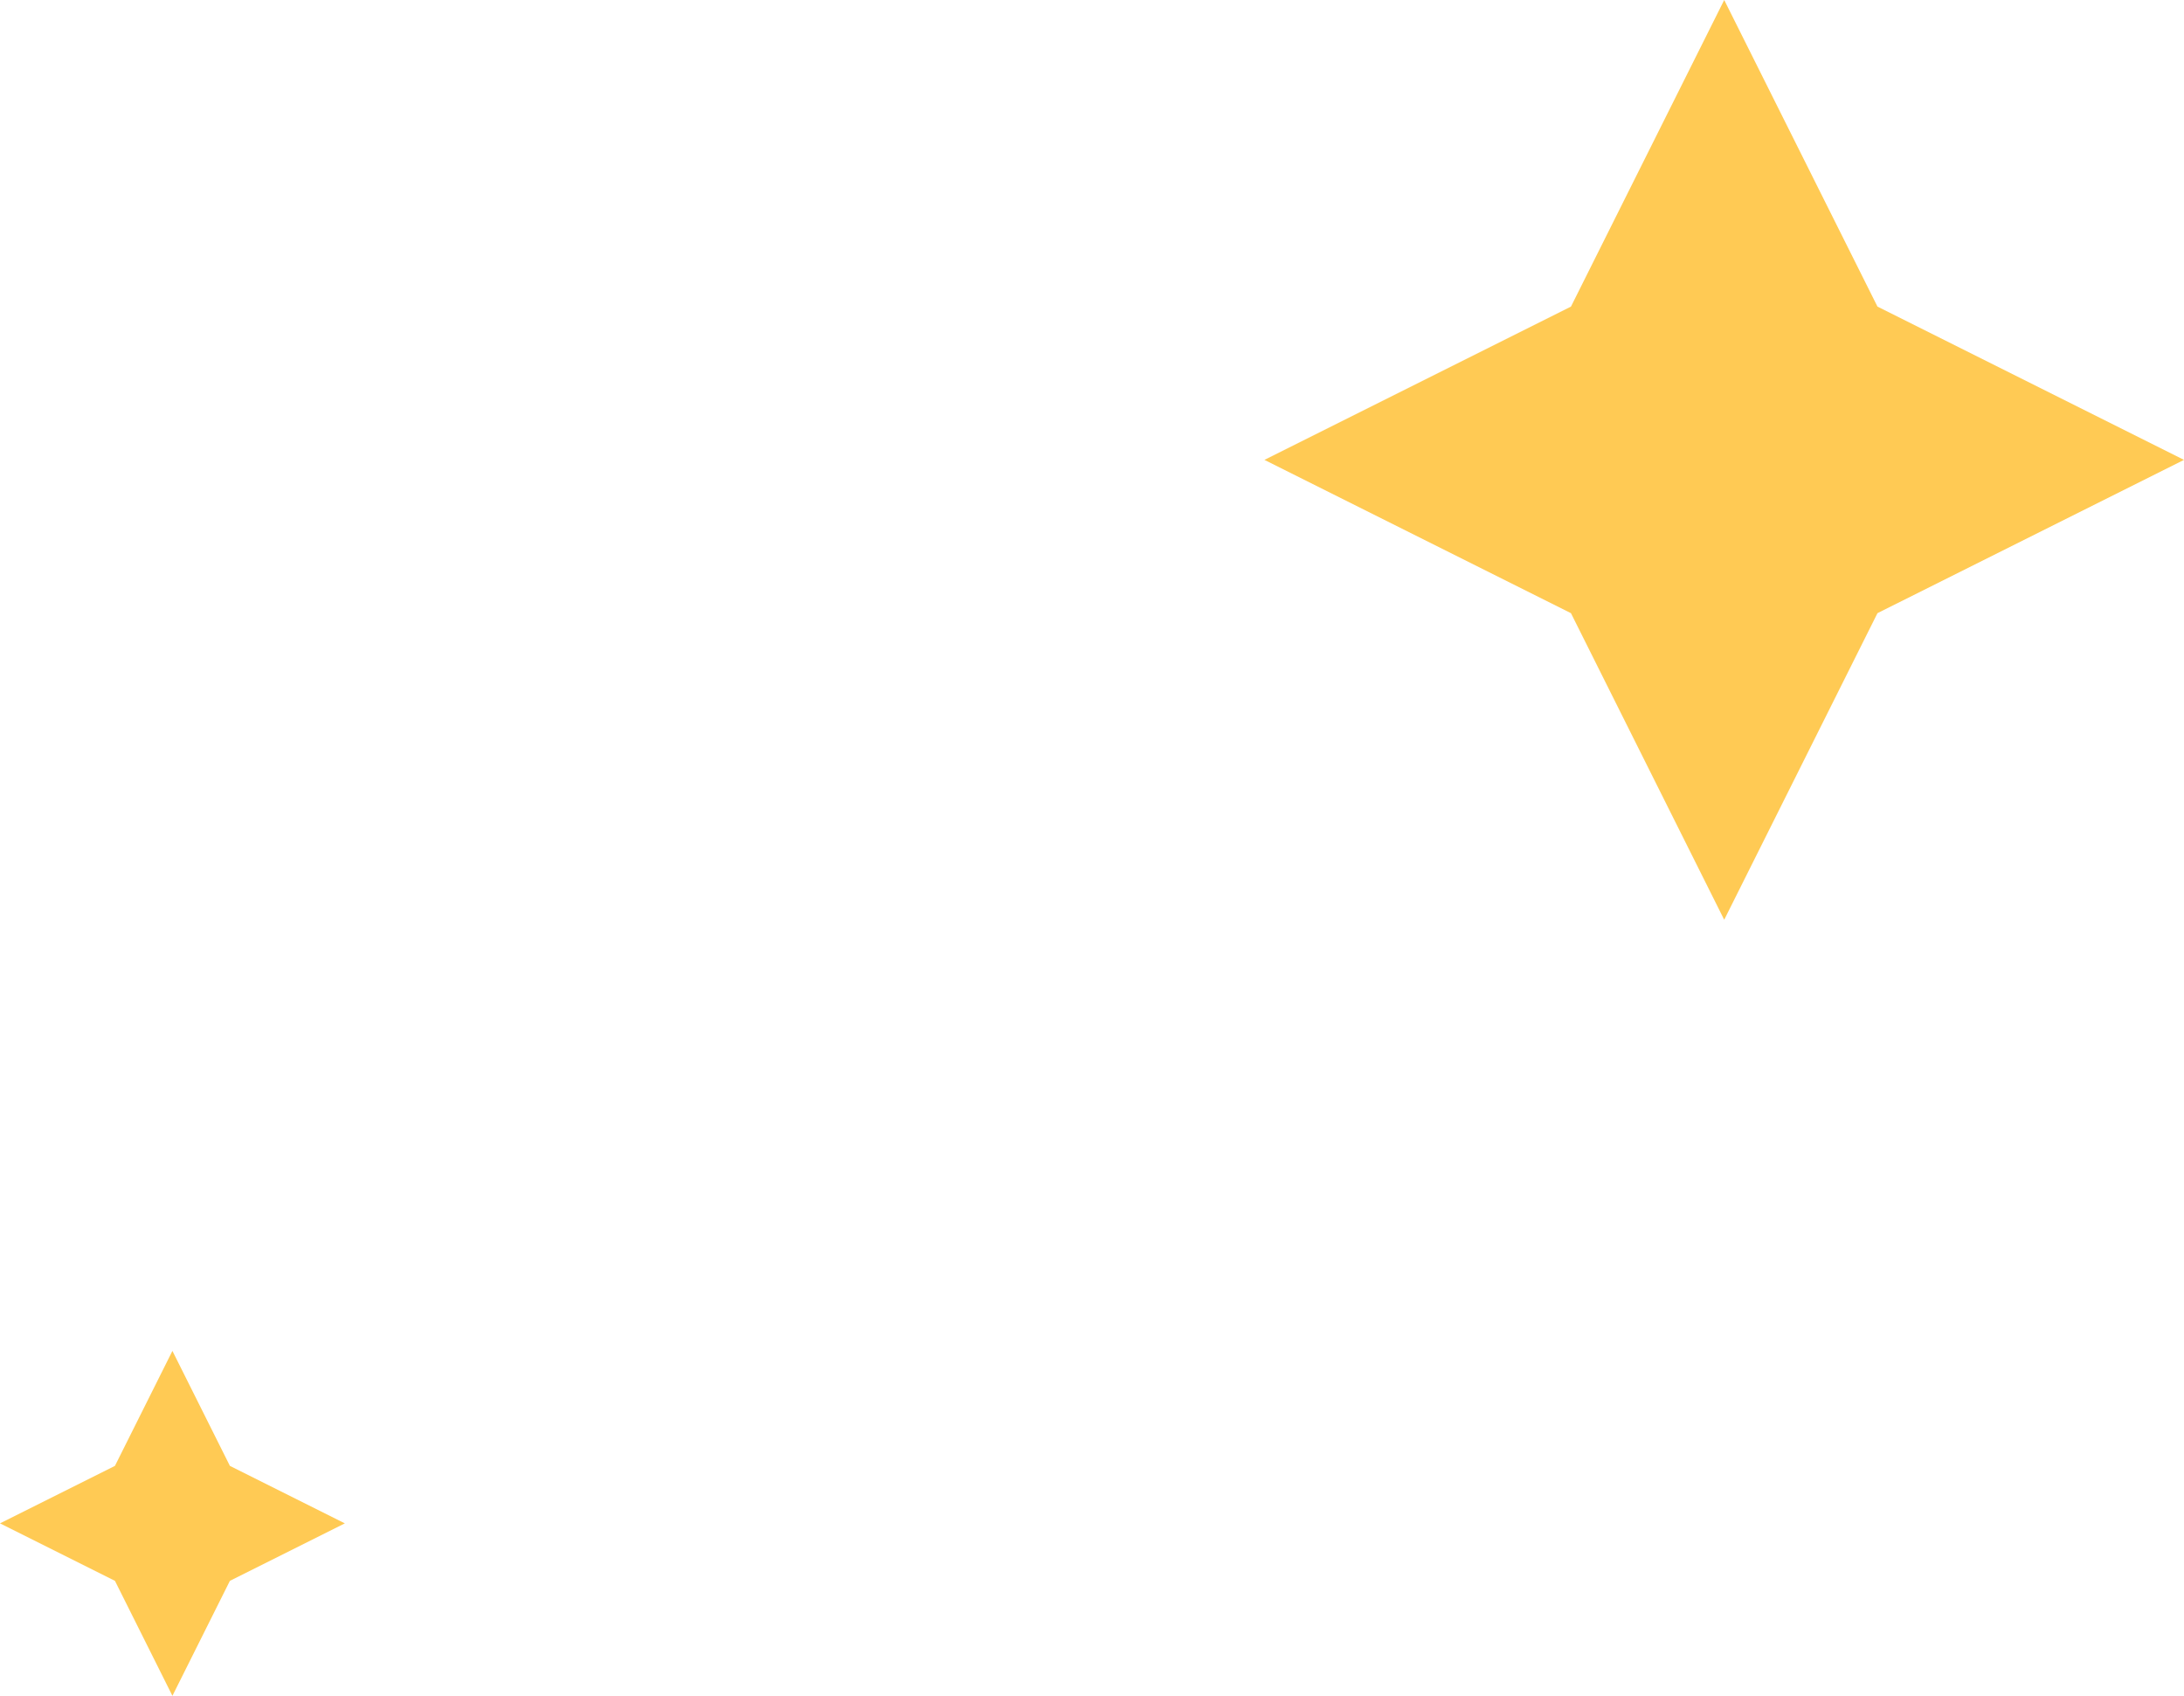 <svg width="76" height="59" viewBox="0 0 76 59" fill="none" xmlns="http://www.w3.org/2000/svg">
<path fill-rule="evenodd" clip-rule="evenodd" d="M65.333 10.667L76 16L65.333 21.333L60 32L54.667 21.333L44 16L54.667 10.667L60 0L65.333 10.667Z" fill="#FFCA54"/>
<path fill-rule="evenodd" clip-rule="evenodd" d="M8 51L12 53L8 55L6 59L4 55L0 53L4 51L6 47L8 51Z" fill="#FFCA54"/>
</svg>
